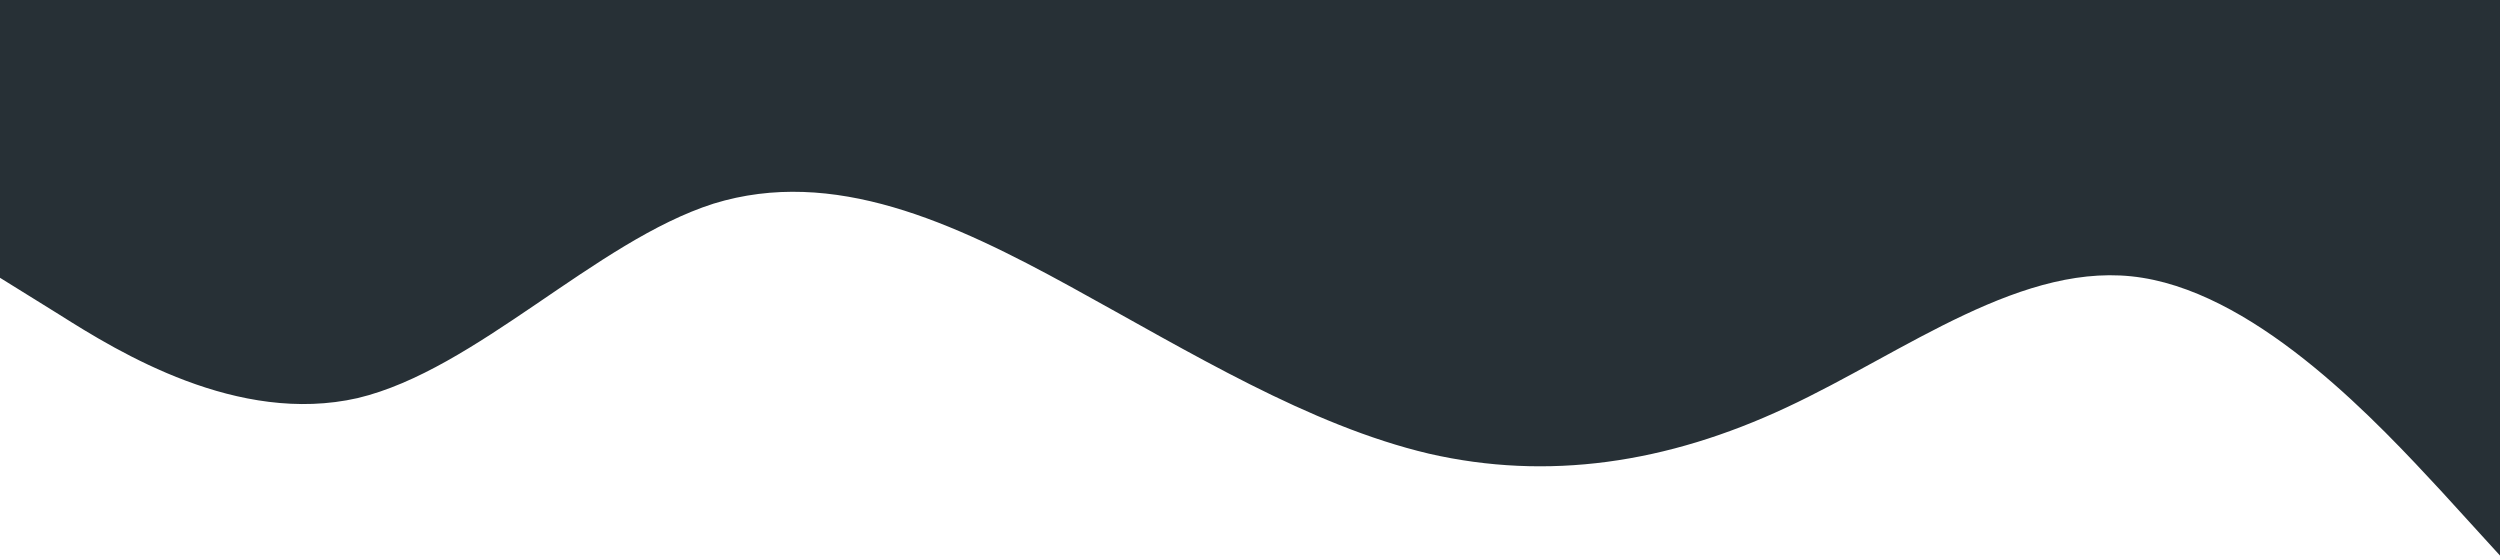 <?xml version="1.0" standalone="no"?><svg xmlns="http://www.w3.org/2000/svg" viewBox="0 0 1440 320"><path fill="#273036" fill-opacity="1" d="M0,160L34.3,181.3C68.6,203,137,245,206,229.3C274.3,213,343,139,411,117.3C480,96,549,128,617,165.3C685.7,203,754,245,823,261.3C891.4,277,960,267,1029,234.7C1097.1,203,1166,149,1234,160C1302.9,171,1371,245,1406,282.7L1440,320L1440,0L1405.7,0C1371.4,0,1303,0,1234,0C1165.7,0,1097,0,1029,0C960,0,891,0,823,0C754.3,0,686,0,617,0C548.6,0,480,0,411,0C342.9,0,274,0,206,0C137.1,0,69,0,34,0L0,0Z"></path></svg>